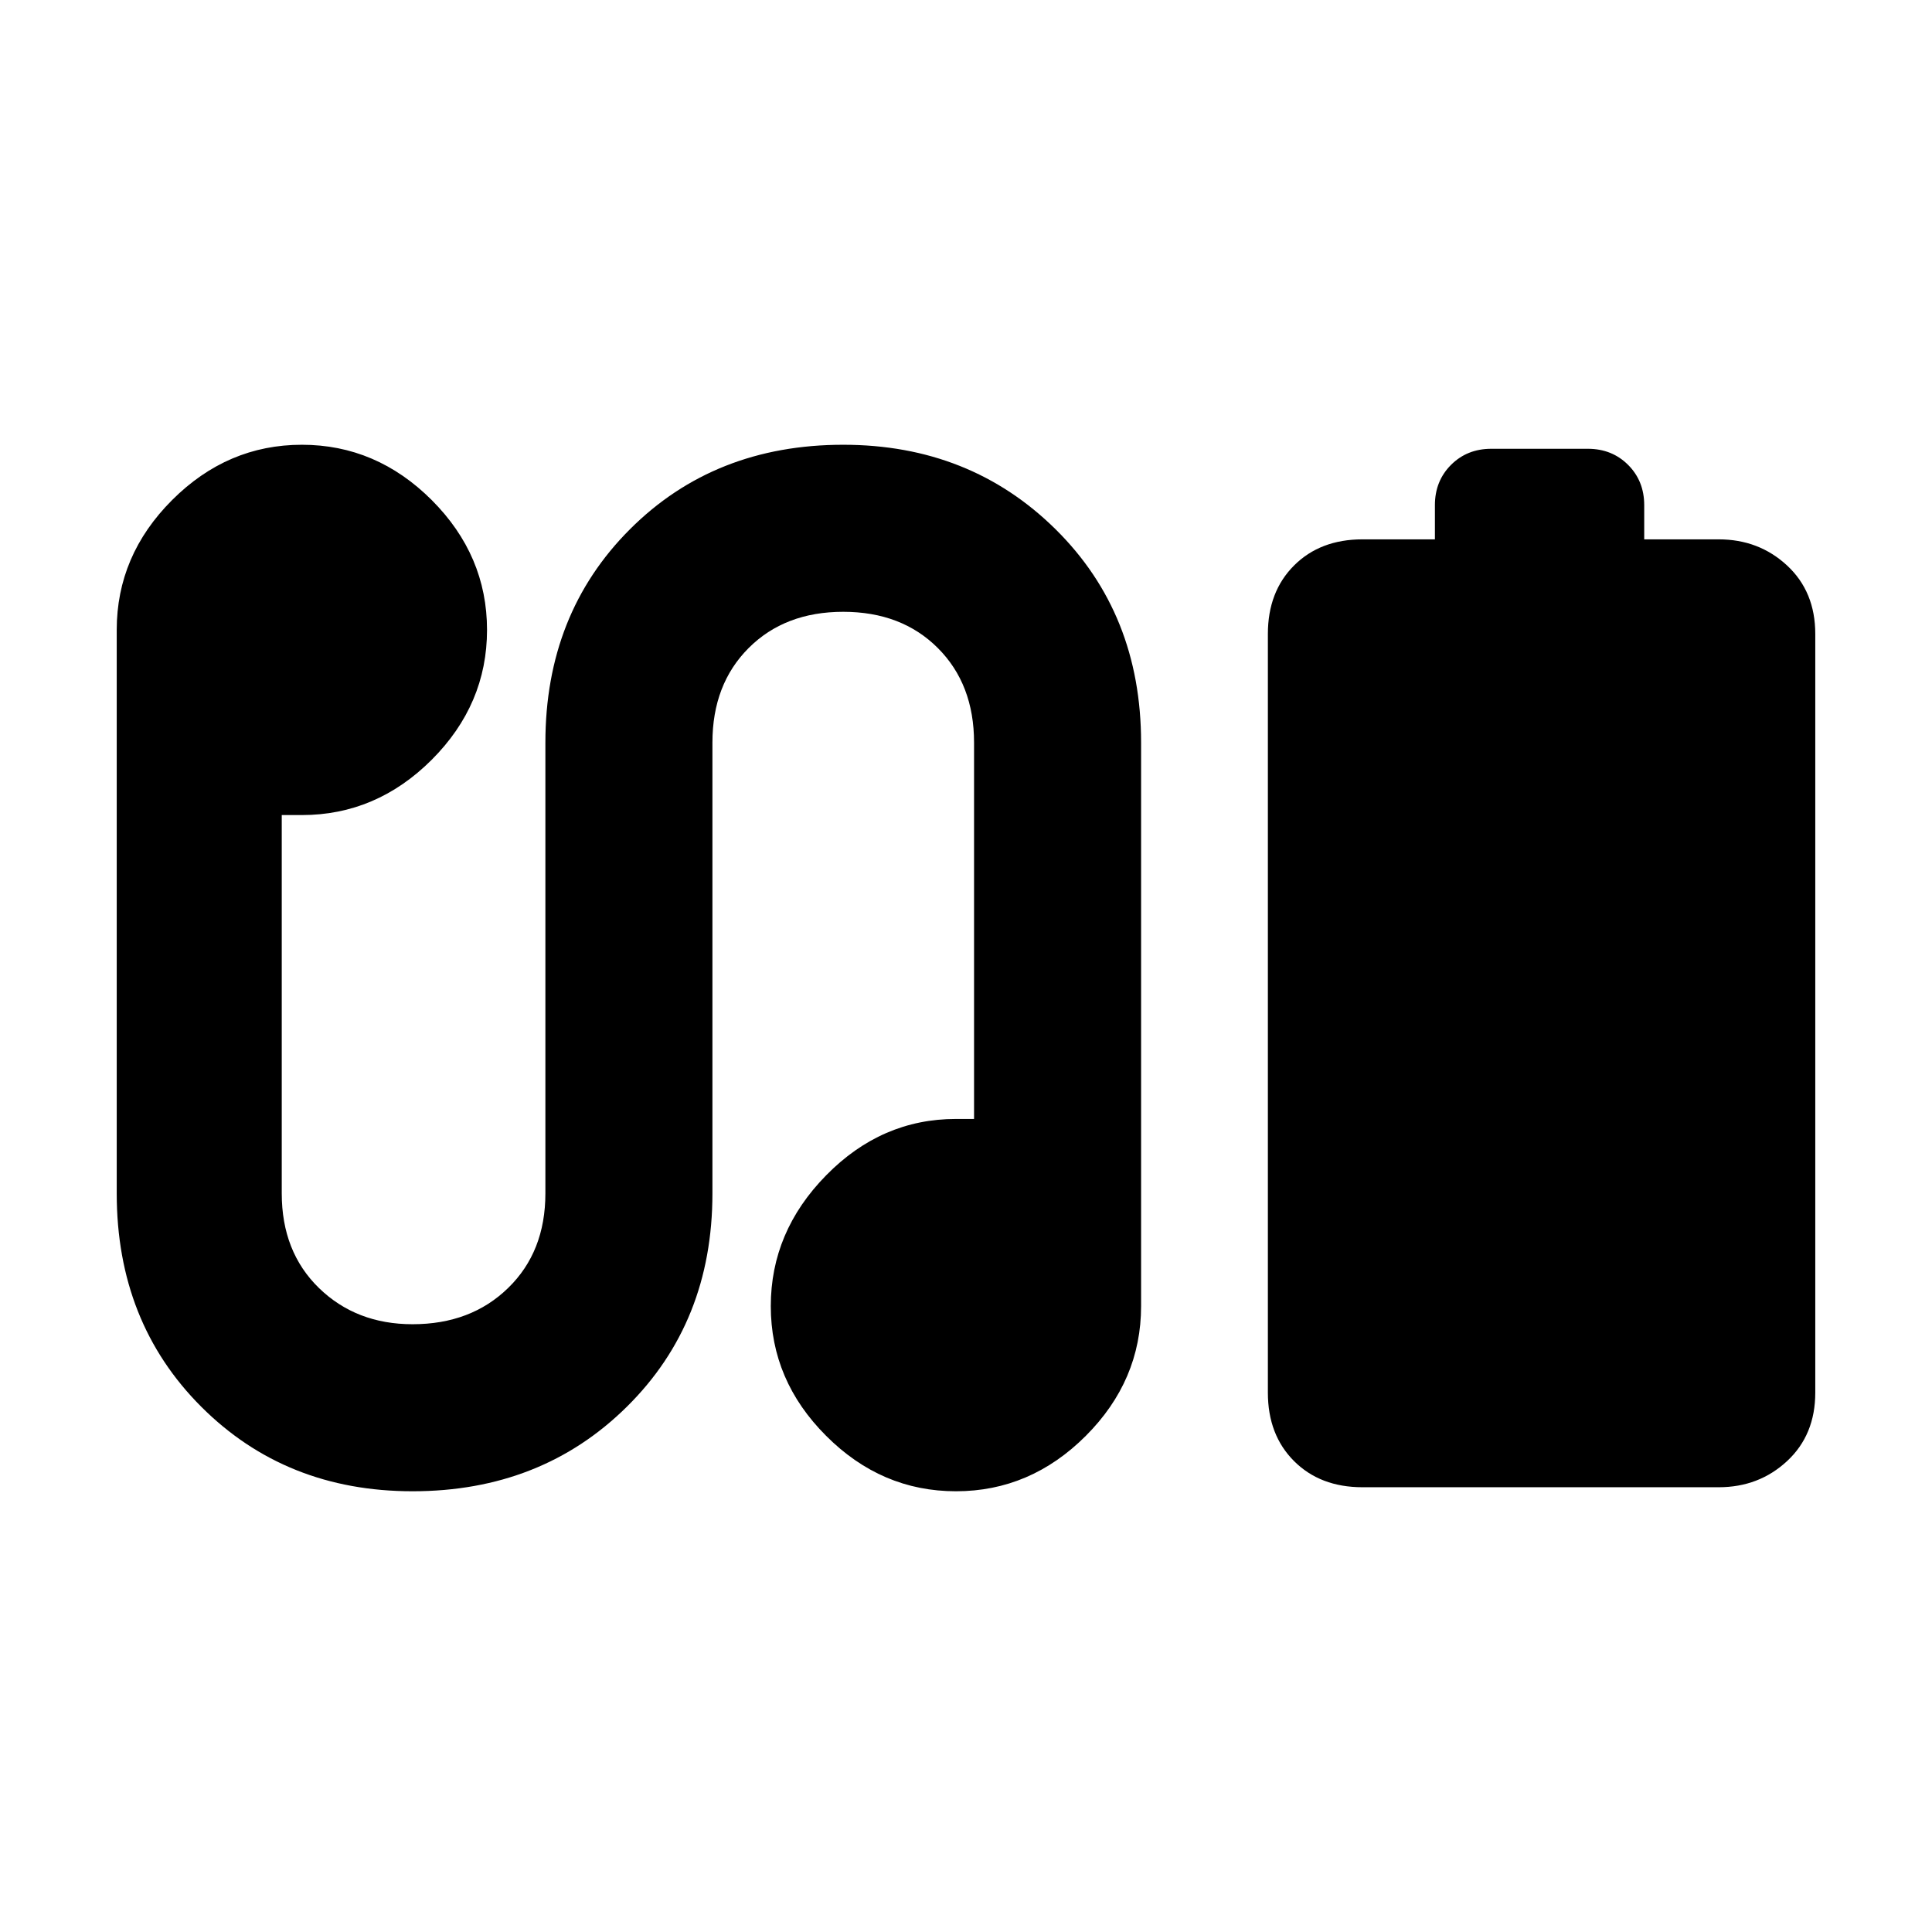 <svg xmlns="http://www.w3.org/2000/svg" height="24" width="24"><path d="M16.925 18.475Q16.4 18.475 16.075 18.15Q15.75 17.825 15.75 17.3V7.875Q15.75 7.35 16.075 7.025Q16.4 6.7 16.925 6.7H17.825V6.275Q17.825 5.975 18.025 5.775Q18.225 5.575 18.525 5.575H19.725Q20.025 5.575 20.225 5.775Q20.425 5.975 20.425 6.275V6.7H21.35Q21.85 6.7 22.2 7.025Q22.55 7.35 22.55 7.875V17.3Q22.55 17.825 22.2 18.15Q21.85 18.475 21.35 18.475ZM5.125 18.525Q3.55 18.525 2.5 17.475Q1.45 16.425 1.45 14.825V7.825Q1.45 6.9 2.138 6.212Q2.825 5.525 3.75 5.525Q4.675 5.525 5.363 6.212Q6.05 6.9 6.05 7.825Q6.05 8.75 5.363 9.438Q4.675 10.125 3.75 10.125Q3.675 10.125 3.613 10.125Q3.55 10.125 3.5 10.125V14.825Q3.5 15.55 3.962 16Q4.425 16.45 5.125 16.45Q5.85 16.45 6.312 16Q6.775 15.55 6.775 14.825V9.225Q6.775 7.625 7.825 6.575Q8.875 5.525 10.475 5.525Q12.05 5.525 13.113 6.575Q14.175 7.625 14.175 9.225V16.225Q14.175 17.15 13.488 17.837Q12.8 18.525 11.875 18.525Q10.95 18.525 10.263 17.837Q9.575 17.15 9.575 16.225Q9.575 15.3 10.263 14.6Q10.95 13.9 11.875 13.9Q11.925 13.9 11.988 13.9Q12.05 13.9 12.1 13.9V9.225Q12.1 8.5 11.65 8.05Q11.2 7.6 10.475 7.6Q9.75 7.6 9.3 8.05Q8.85 8.5 8.85 9.225V14.825Q8.85 16.425 7.787 17.475Q6.725 18.525 5.125 18.525Z"/></svg>